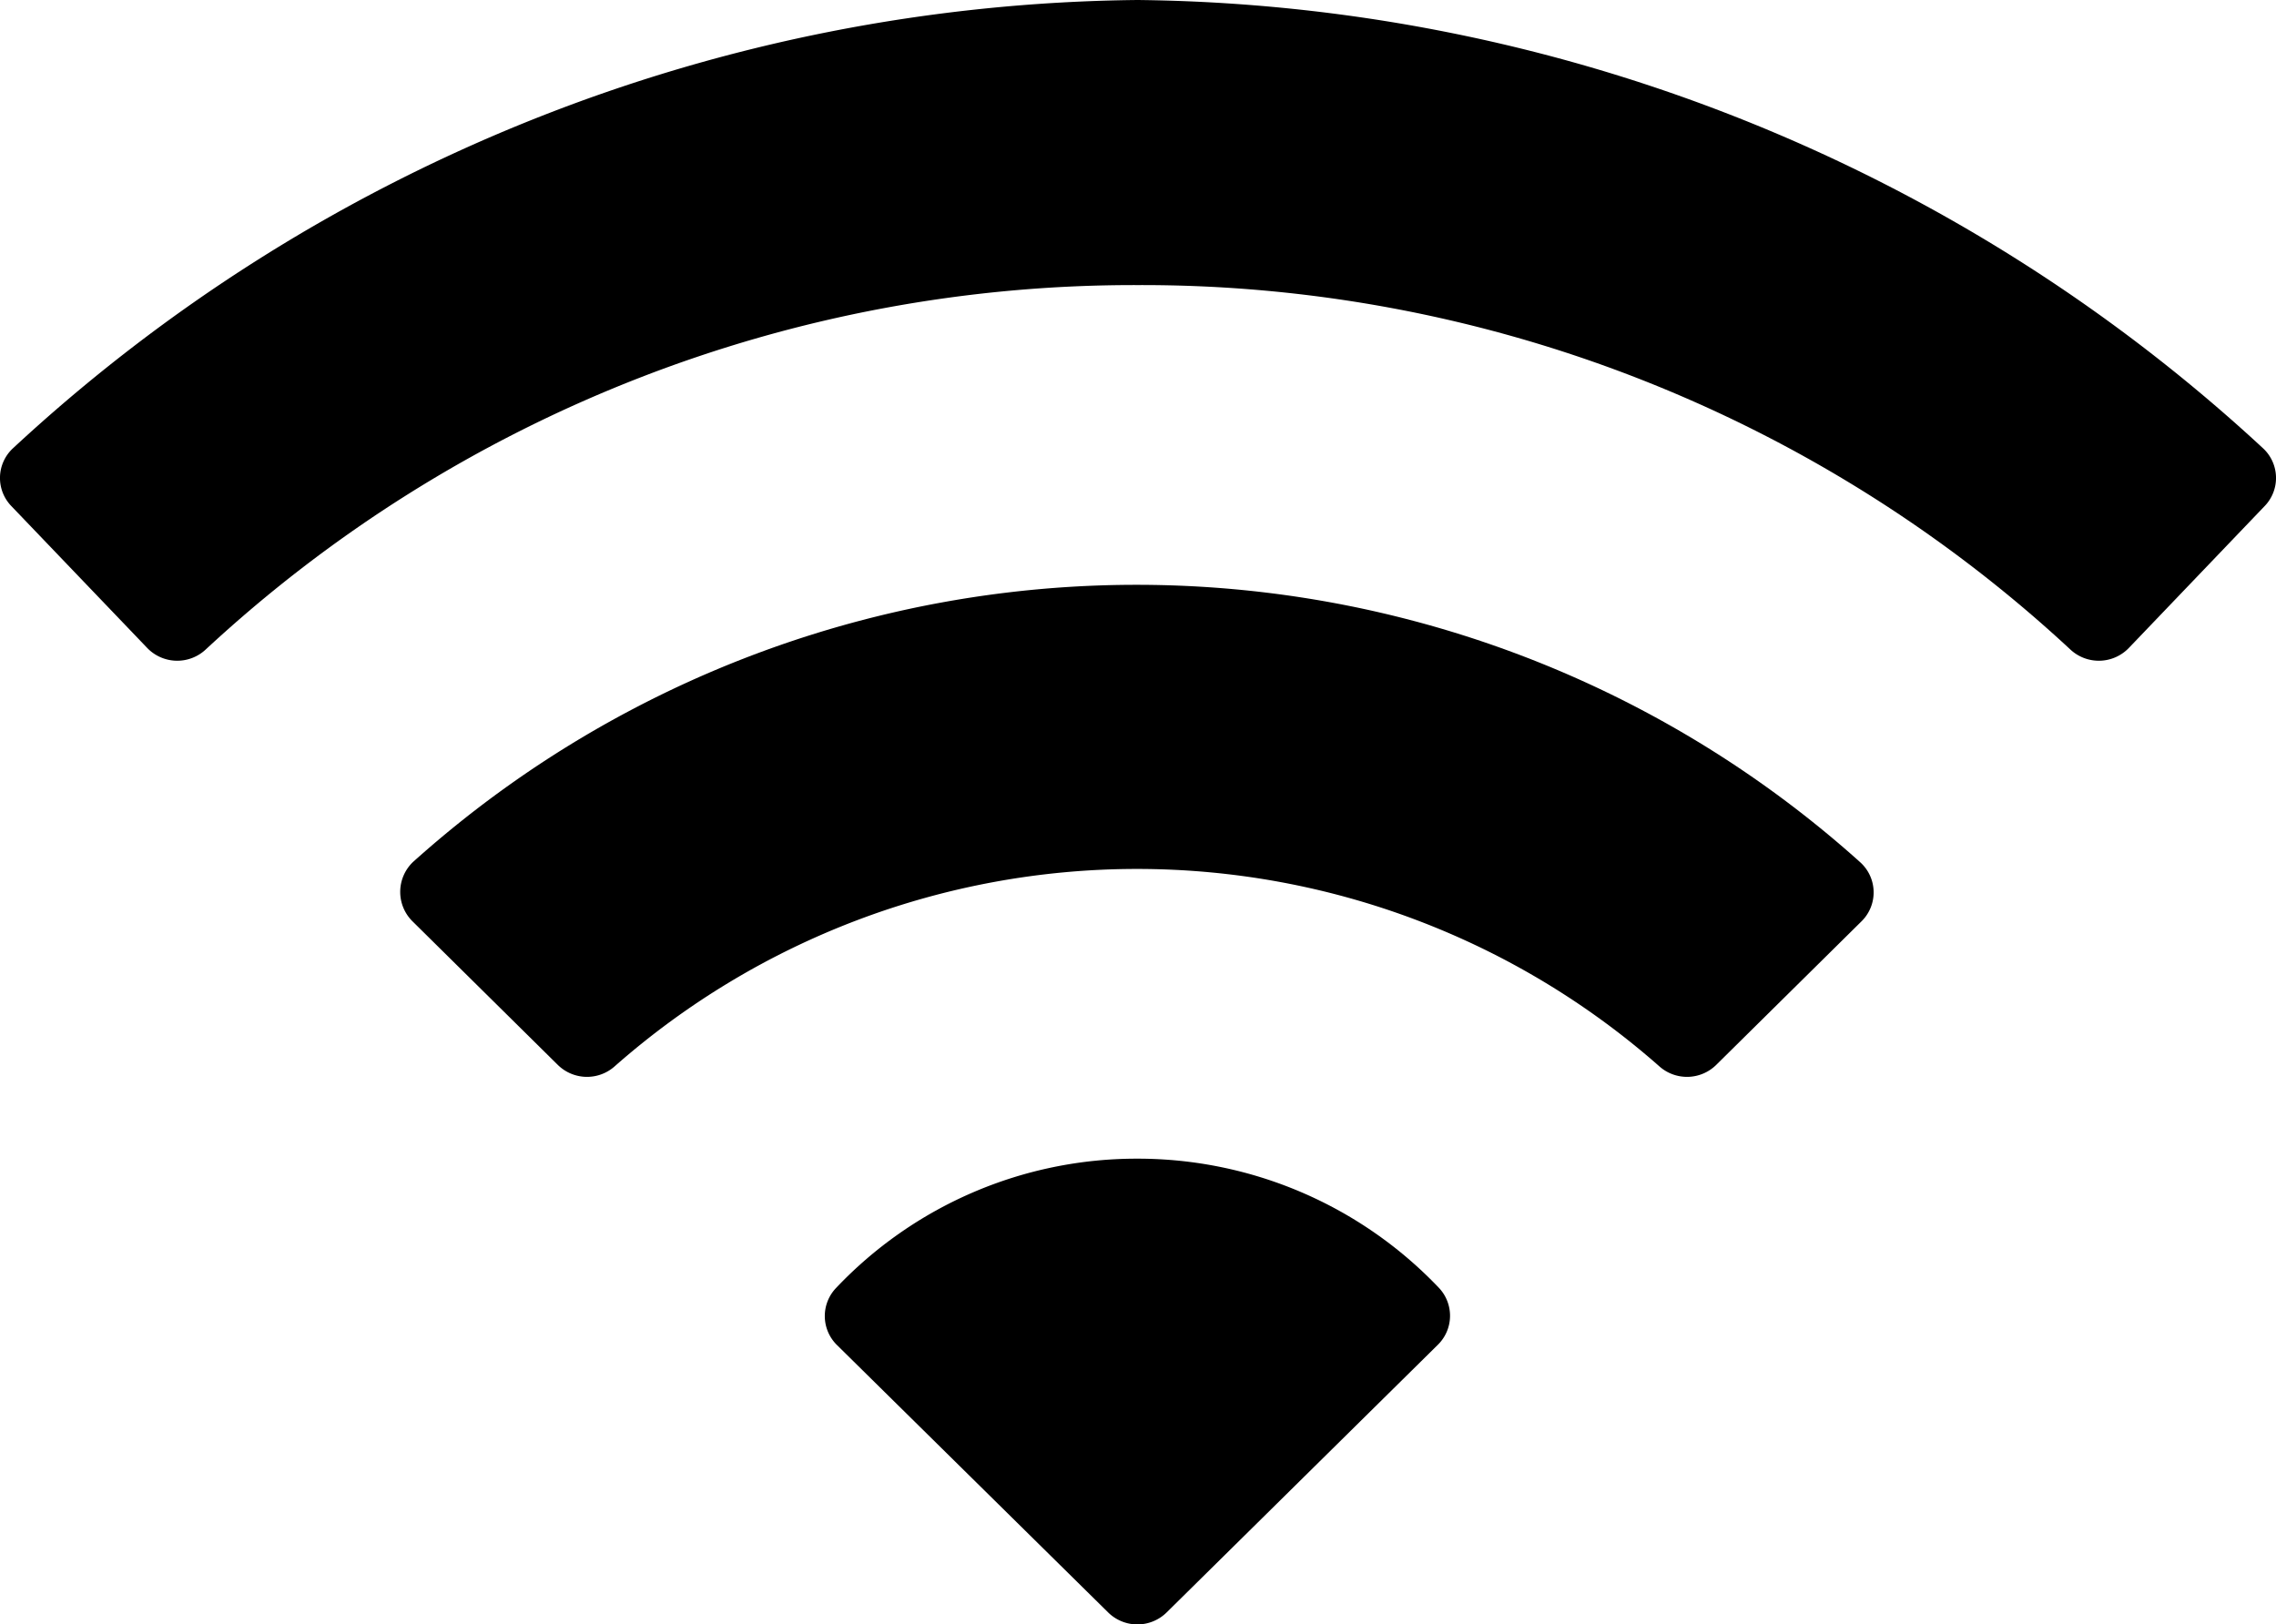 <svg xmlns="http://www.w3.org/2000/svg" width="41.239" height="29.436" viewBox="0 0 41.239 29.436">
  <g id="Icon_ionic-ios-wifi" data-name="Icon ionic-ios-wifi" transform="translate(-2.246 -6.75)">
    <path id="Trazado_1" data-name="Trazado 1" d="M22.856,6.75A30.409,30.409,0,0,0,2.481,14.873a.733.733,0,0,0-.028,1.049L4.91,18.488a.755.755,0,0,0,1.067.028,24.713,24.713,0,0,1,16.889-6.6,24.713,24.713,0,0,1,16.889,6.6.755.755,0,0,0,1.067-.028l2.456-2.566a.733.733,0,0,0-.028-1.049A30.491,30.491,0,0,0,22.856,6.75Z"/>
    <path id="Trazado_2" data-name="Trazado 2" d="M8.012,20.949l2.631,2.6a.754.754,0,0,0,1.03.028,14.309,14.309,0,0,1,18.931,0,.754.754,0,0,0,1.03-.028l2.631-2.6a.735.735,0,0,0-.028-1.076,19.617,19.617,0,0,0-26.217,0A.75.75,0,0,0,8.012,20.949Z" transform="translate(1.709 2.497)"/>
    <path id="Trazado_3" data-name="Trazado 3" d="M19.335,22.8a7.5,7.5,0,0,0-5.464,2.346.736.736,0,0,0,.018,1.03L18.8,31.019a.755.755,0,0,0,1.067,0l4.912-4.848a.736.736,0,0,0,.018-1.03A7.531,7.531,0,0,0,19.335,22.8Z" transform="translate(3.521 4.946)"/>
  </g>
</svg>

